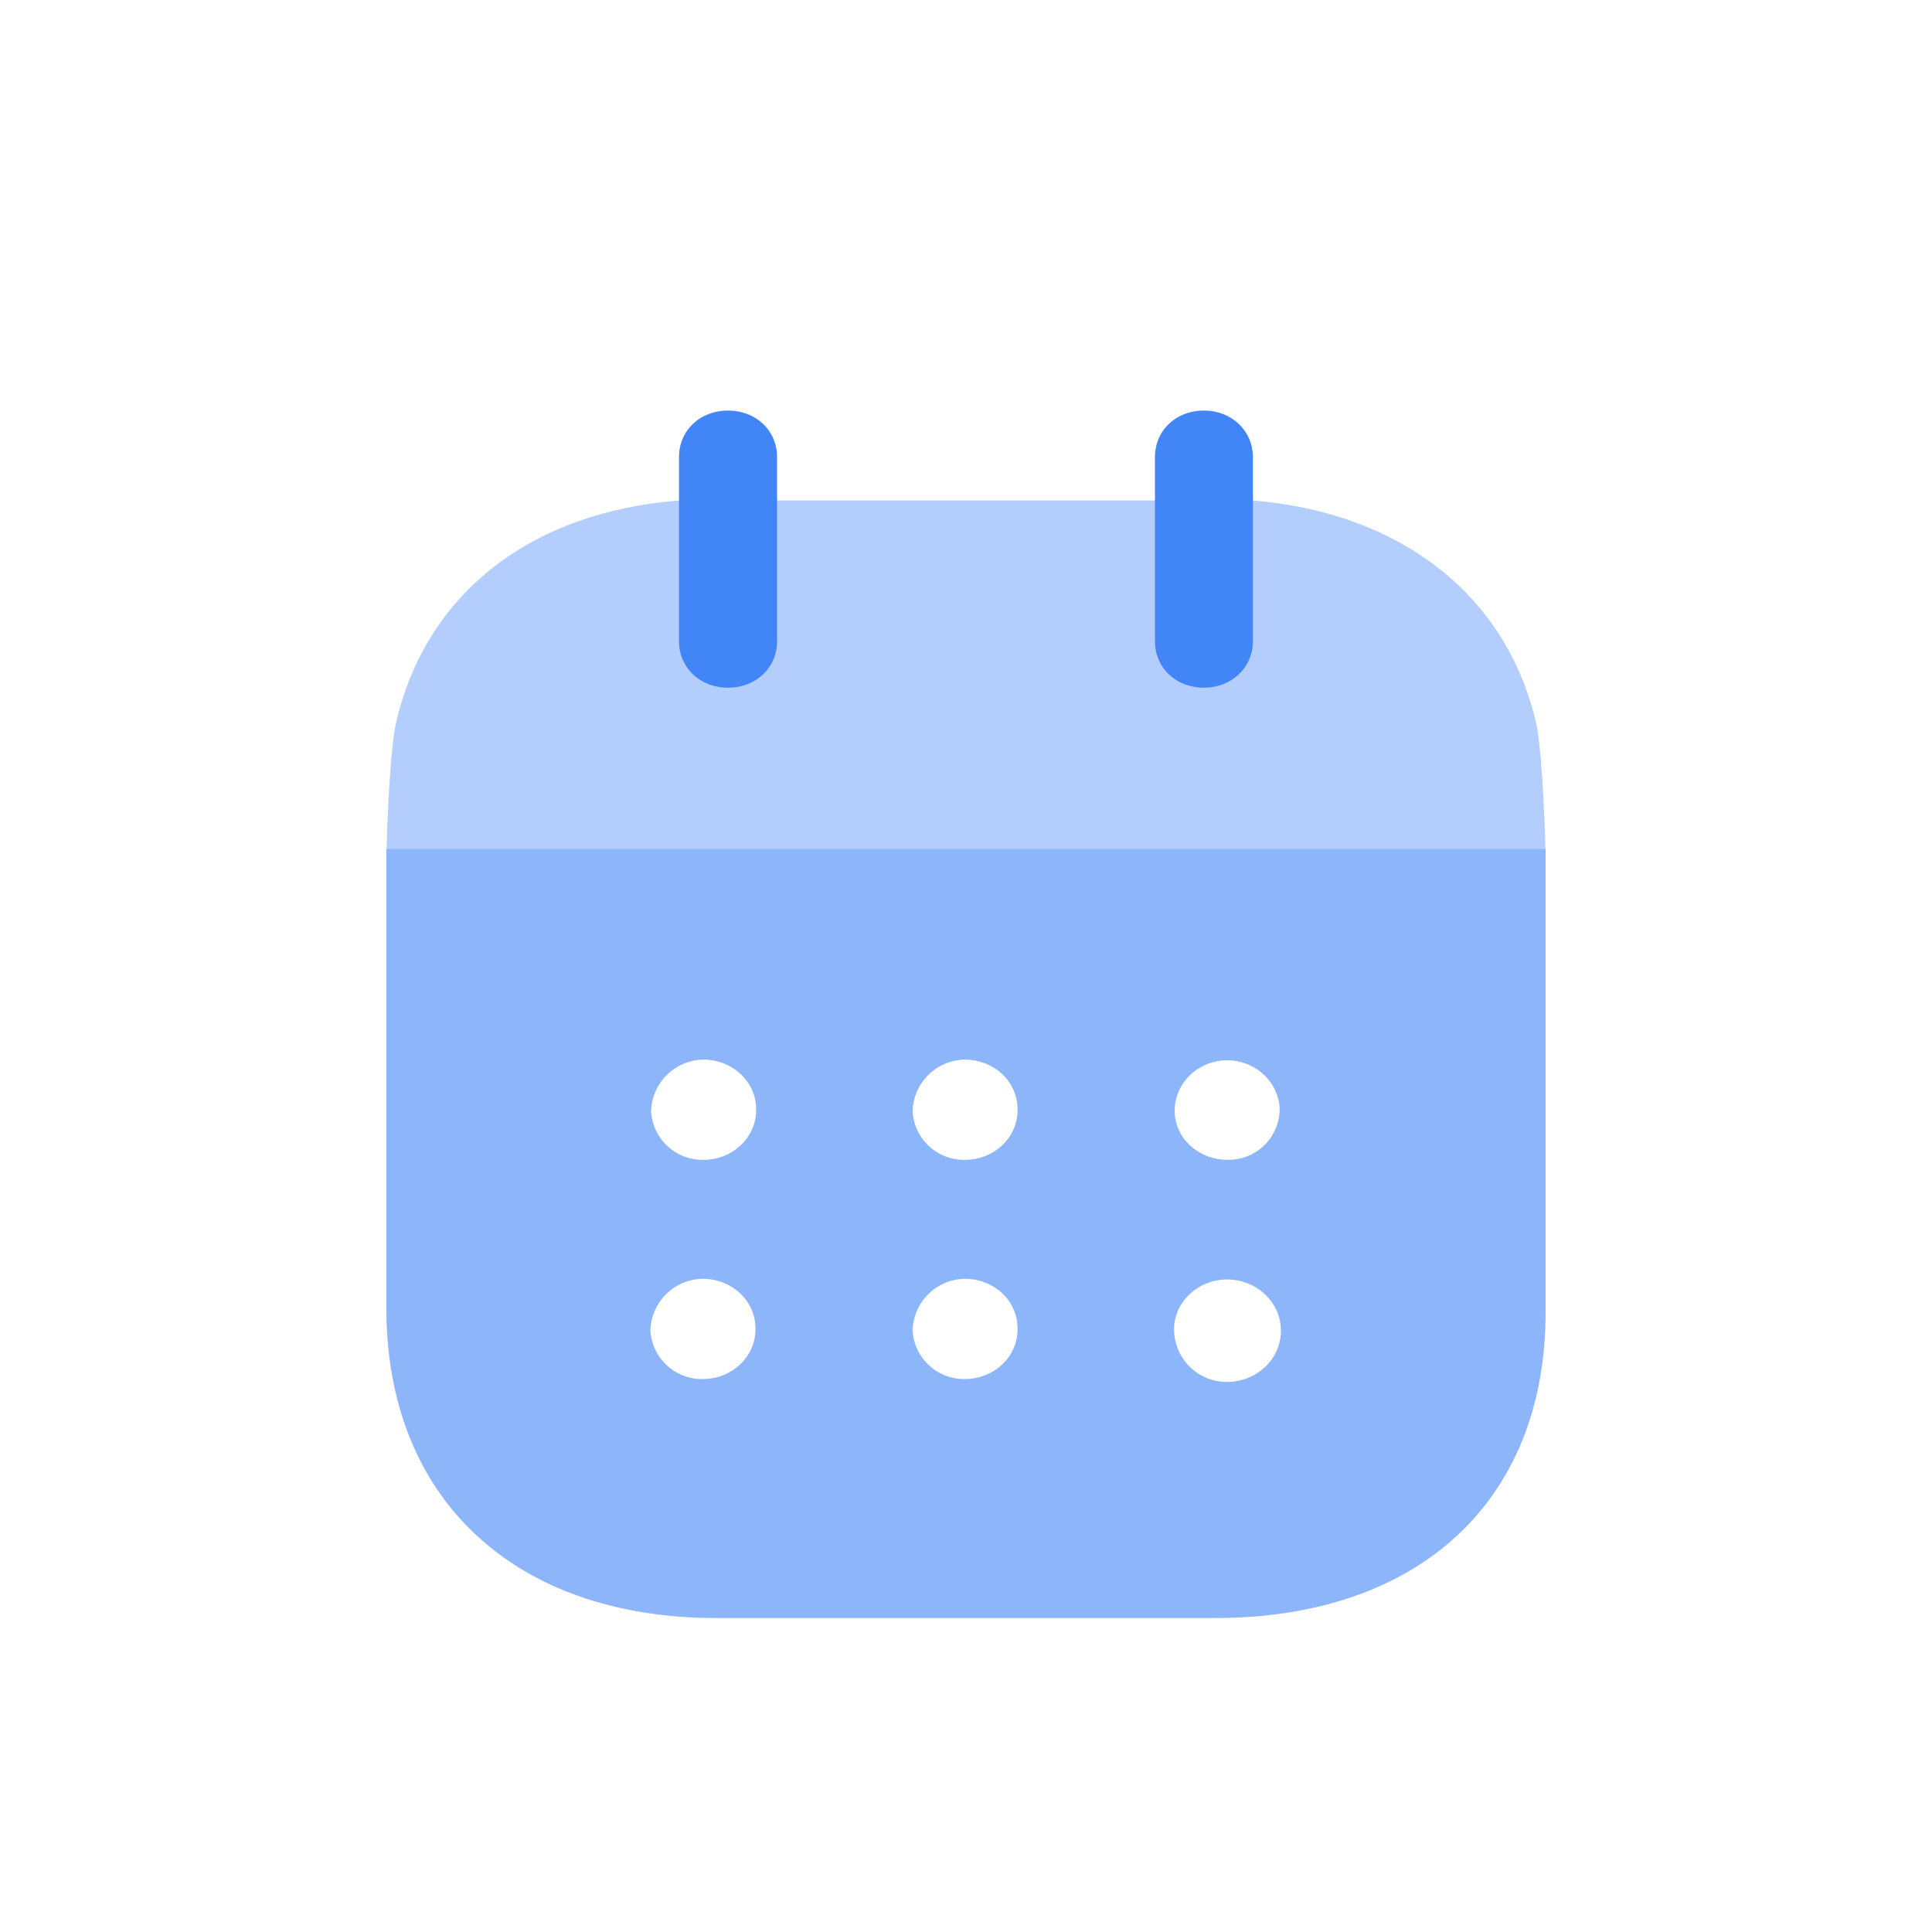 <svg width="20" height="20" fill="none" xmlns="http://www.w3.org/2000/svg"><path opacity=".6" d="M12.7 14.306a.546.546 0 01-.546-.531c-.007-.287.237-.524.54-.53h.006c.31 0 .56.237.56.53 0 .294-.25.531-.56.531zm-2.687-2.3a.534.534 0 01-.566-.5.55.55 0 01.54-.537c.296 0 .54.22.546.5.014.288-.223.525-.52.537zm0 2.269a.534.534 0 01-.566-.5.55.55 0 01.54-.537c.296 0 .54.219.546.5.014.288-.223.525-.52.537zm-2.707-2.269a.534.534 0 01-.566-.5.55.55 0 01.54-.537c.296 0 .54.22.547.5.013.288-.224.525-.52.537zM7.3 14.275a.534.534 0 01-.567-.5.55.55 0 01.54-.537c.297 0 .54.219.547.5.013.288-.224.525-.52.537zm4.86-2.774c0-.288.237-.52.54-.525.297 0 .534.224.547.5a.528.528 0 01-.527.53c-.303.006-.553-.212-.56-.5v-.005zM4 8.786v4.758c0 1.975 1.33 3.206 3.418 3.206h5.157c2.108 0 3.425-1.206 3.425-3.168V8.786H4z" fill="#4285F7"/><path opacity=".4" d="M4.002 8.786c.009-.367.042-1.095.104-1.33.316-1.318 1.39-2.155 2.924-2.275h5.94c1.522.126 2.609.969 2.925 2.275.061.228.094.962.103 1.33H4.002z" fill="#4285F7"/><path d="M7.536 7.119c.29 0 .508-.206.508-.481V4.732c0-.276-.218-.482-.508-.482-.29 0-.507.206-.507.482v1.905c0 .276.218.482.507.482zm4.927 0c.283 0 .507-.206.507-.481V4.732c0-.276-.224-.482-.507-.482-.29 0-.507.206-.507.482v1.905c0 .276.217.482.507.482z" fill="#4285F7"/></svg>